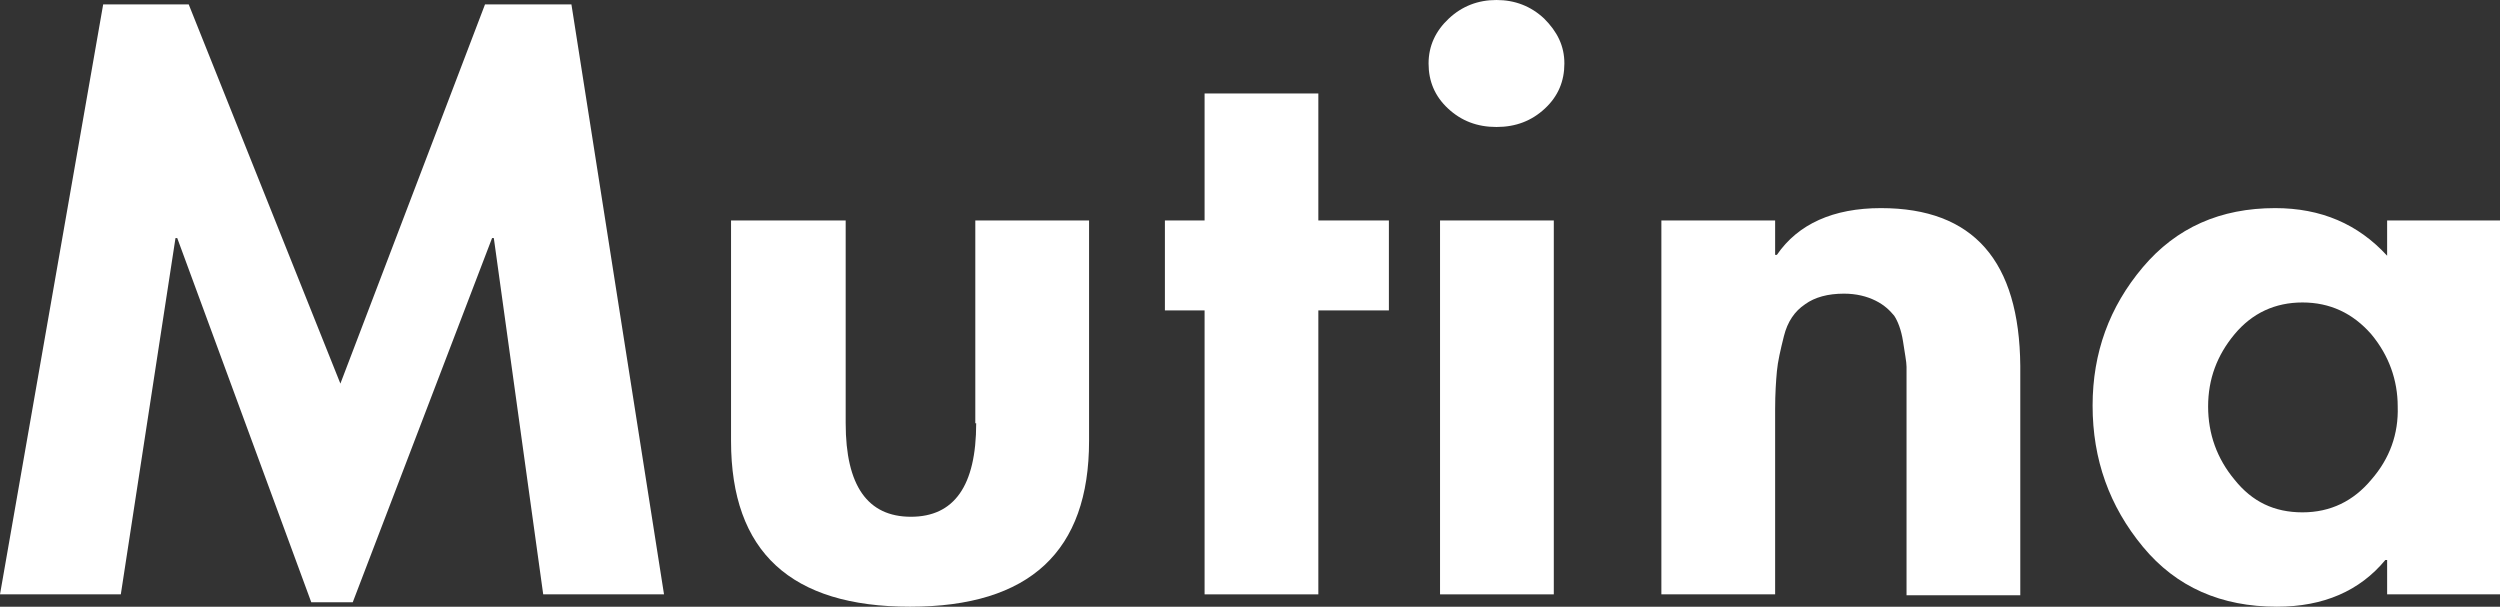 <?xml version="1.0" encoding="utf-8"?>
<!-- Generator: Adobe Illustrator 16.0.0, SVG Export Plug-In . SVG Version: 6.00 Build 0)  -->
<!DOCTYPE svg PUBLIC "-//W3C//DTD SVG 1.1//EN" "http://www.w3.org/Graphics/SVG/1.1/DTD/svg11.dtd">
<svg version="1.1" id="Layer_1" xmlns="http://www.w3.org/2000/svg" xmlns:xlink="http://www.w3.org/1999/xlink" x="0px" y="0px"
	 width="595.279px" height="144.463px" viewBox="0 0 595.279 144.463" enable-background="new 0 0 595.279 144.463"
	 xml:space="preserve">
<rect x="0" y="0" width="595.279" height="144.463" fill="#333333" stroke="none"/>
<g>
	<path fill="#FFFFFF" d="M568.403,52.494v8.399c-6.93-7.56-15.749-11.339-26.667-11.339c-13.019,0-23.518,4.619-31.497,14.068
		c-7.979,9.449-11.968,20.368-11.968,32.966c0,12.809,3.989,23.938,11.968,33.597c7.979,9.658,18.688,14.278,31.917,14.278
		c11.129,0,19.737-3.779,25.826-11.129h0.421v8.189h26.876v-89.03H568.403z M564.623,114.227c-4.199,5.039-9.658,7.769-16.378,7.769
		c-6.719,0-11.969-2.52-16.168-7.769c-4.199-5.04-6.299-10.919-6.299-17.429c0-6.509,2.1-12.178,6.299-17.218
		c4.199-5.039,9.659-7.559,16.168-7.559c6.51,0,11.969,2.52,16.378,7.559c4.2,5.04,6.3,10.919,6.3,17.218
		C571.133,103.308,569.033,109.187,564.623,114.227z"/>
	<polygon fill="#FFFFFF" points="115.486,1.05 81.05,91.339 44.935,1.05 24.566,1.05 0,141.524 28.767,141.524 41.785,56.694 
		42.205,56.694 74.121,143.414 83.99,143.414 117.166,56.694 117.586,56.694 129.345,141.524 158.111,141.524 136.063,1.05 	"/>
	<rect x="342.89" y="52.494" fill="#FFFFFF" width="27.087" height="89.03"/>
	<path fill="#FFFFFF" d="M447.877,49.554c-11.339,0-19.737,3.779-24.777,11.129h-0.42v-8.189h-27.087v89.03h27.087V97.429
		c0-3.78,0.21-6.72,0.42-9.029s0.84-5.039,1.68-8.399c0.841-3.359,2.521-5.879,5.04-7.559c2.31-1.68,5.459-2.52,9.239-2.52
		c2.939,0,5.459,0.63,7.559,1.68s3.359,2.31,4.409,3.569c0.84,1.26,1.68,3.359,2.101,6.089c0.42,2.94,0.84,4.83,0.84,6.09v7.139
		v47.245h27.086V87.14C480.843,62.153,469.925,49.554,447.877,49.554z"/>
	<path fill="#FFFFFF" d="M356.328,0c-4.41,0-8.189,1.47-11.339,4.41s-4.83,6.509-4.83,10.708c0,4.2,1.471,7.77,4.62,10.709
		s6.929,4.41,11.549,4.41c4.619,0,8.398-1.47,11.548-4.41c3.15-2.939,4.62-6.509,4.62-10.709c0-4.199-1.68-7.559-4.83-10.708
		C364.517,1.47,360.737,0,356.328,0z"/>
	<path fill="#FFFFFF" d="M232.232,100.789h0.21c0,14.908-5.249,22.257-15.538,22.257s-15.538-7.349-15.538-22.257V52.494h-27.297
		v52.494c0,26.457,14.278,39.476,42.625,39.476c28.557,0,42.625-13.229,42.625-39.476V52.494h-27.087V100.789z"/>
	<polygon fill="#FFFFFF" points="313.913,22.257 286.826,22.257 286.826,52.494 277.377,52.494 277.377,73.912 286.826,73.912 
		286.826,141.524 313.913,141.524 313.913,73.912 330.711,73.912 330.711,52.494 313.913,52.494 	"/>
</g>
</svg>
